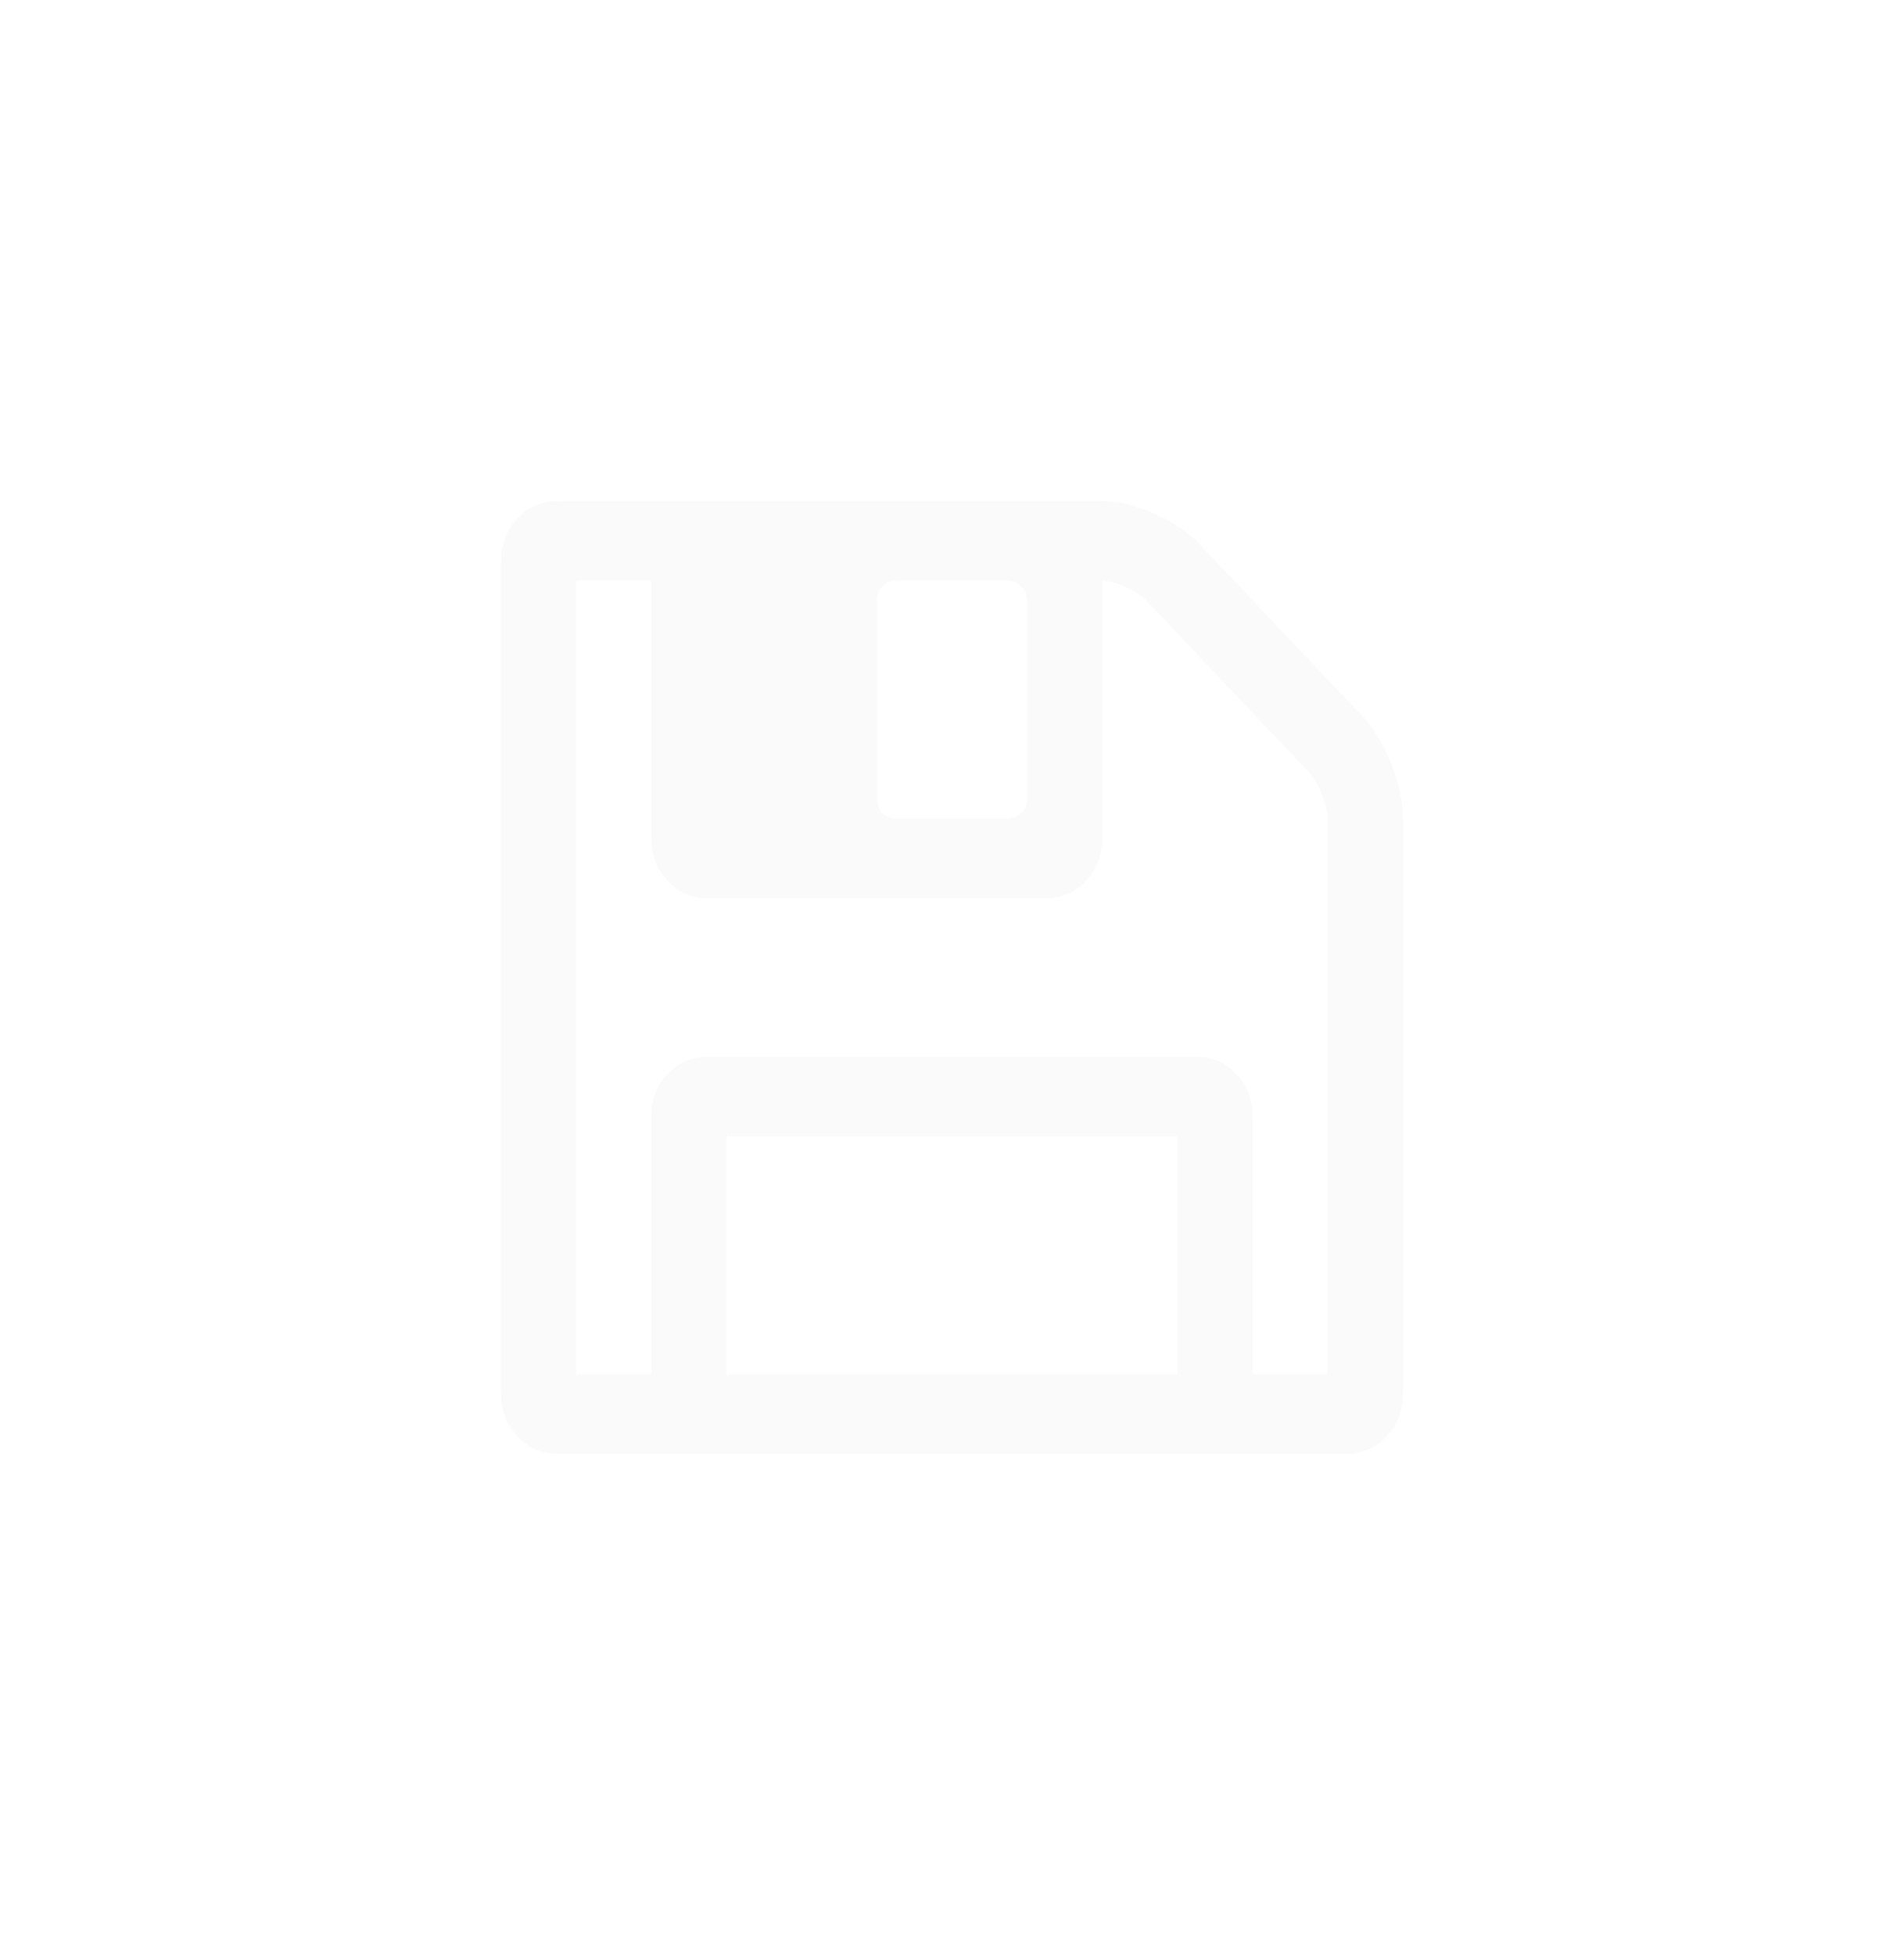 ﻿<?xml version="1.0" encoding="utf-8"?>
<svg version="1.1" xmlns:xlink="http://www.w3.org/1999/xlink" width="38px" height="39px" xmlns="http://www.w3.org/2000/svg">
  <defs>
    <filter x="1636px" y="-1px" width="38px" height="39px" filterUnits="userSpaceOnUse" id="filter2890">
      <feOffset dx="0" dy="0" in="SourceAlpha" result="shadowOffsetInner" />
      <feGaussianBlur stdDeviation="5" in="shadowOffsetInner" result="shadowGaussian" />
      <feComposite in2="shadowGaussian" operator="atop" in="SourceAlpha" result="shadowComposite" />
      <feColorMatrix type="matrix" values="0 0 0 0 0  0 0 0 0 0  0 0 0 0 0  0 0 0 0.314 0  " in="shadowComposite" />
    </filter>
    <g id="widget2891">
      <path d="M 4.5 12.667  L 4.5 17.417  L 13.5 17.417  L 13.5 12.667  L 4.5 12.667  Z M 15 12.271  L 15 17.417  L 16.5 17.417  L 16.5 6.333  C 16.5 6.218  16.461 6.059  16.383 5.857  C 16.305 5.655  16.227 5.513  16.148 5.43  L 12.855 1.954  C 12.777 1.872  12.645 1.789  12.457 1.707  C 12.27 1.625  12.117 1.583  12 1.583  L 12 6.729  C 12 7.059  11.891 7.339  11.672 7.57  C 11.453 7.801  11.188 7.917  10.875 7.917  L 4.125 7.917  C 3.812 7.917  3.547 7.801  3.328 7.57  C 3.109 7.339  3 7.059  3 6.729  L 3 1.583  L 1.5 1.583  L 1.5 17.417  L 3 17.417  L 3 12.271  C 3 11.941  3.109 11.661  3.328 11.43  C 3.547 11.199  3.812 11.083  4.125 11.083  L 13.875 11.083  C 14.188 11.083  14.453 11.199  14.672 11.43  C 14.891 11.661  15 11.941  15 12.271  Z M 10.389 6.216  C 10.463 6.137  10.5 6.045  10.5 5.938  L 10.5 1.979  C 10.5 1.872  10.463 1.779  10.389 1.701  C 10.314 1.623  10.227 1.583  10.125 1.583  L 7.875 1.583  C 7.773 1.583  7.686 1.623  7.611 1.701  C 7.537 1.779  7.5 1.872  7.5 1.979  L 7.5 5.938  C 7.5 6.045  7.537 6.137  7.611 6.216  C 7.686 6.294  7.773 6.333  7.875 6.333  L 10.125 6.333  C 10.227 6.333  10.314 6.294  10.389 6.216  Z M 17.766 5.245  C 17.922 5.641  18 6.003  18 6.333  L 18 17.812  C 18 18.142  17.891 18.423  17.672 18.654  C 17.453 18.885  17.188 19  16.875 19  L 1.125 19  C 0.812 19  0.547 18.885  0.328 18.654  C 0.109 18.423  0 18.142  0 17.812  L 0 1.188  C 0 0.858  0.109 0.577  0.328 0.346  C 0.547 0.115  0.812 0  1.125 0  L 12 0  C 12.312 0  12.656 0.082  13.031 0.247  C 13.406 0.412  13.703 0.61  13.922 0.841  L 17.203 4.305  C 17.422 4.536  17.609 4.849  17.766 5.245  Z " fill-rule="nonzero" fill="#fafafa" stroke="none" transform="matrix(1 0 0 1 1646 9 )" />
    </g>
  </defs>
  <g transform="matrix(1 0 0 1 -1636 1 )">
    <use xlink:href="#widget2891" filter="url(#filter2890)" />
    <use xlink:href="#widget2891" />
  </g>
</svg>